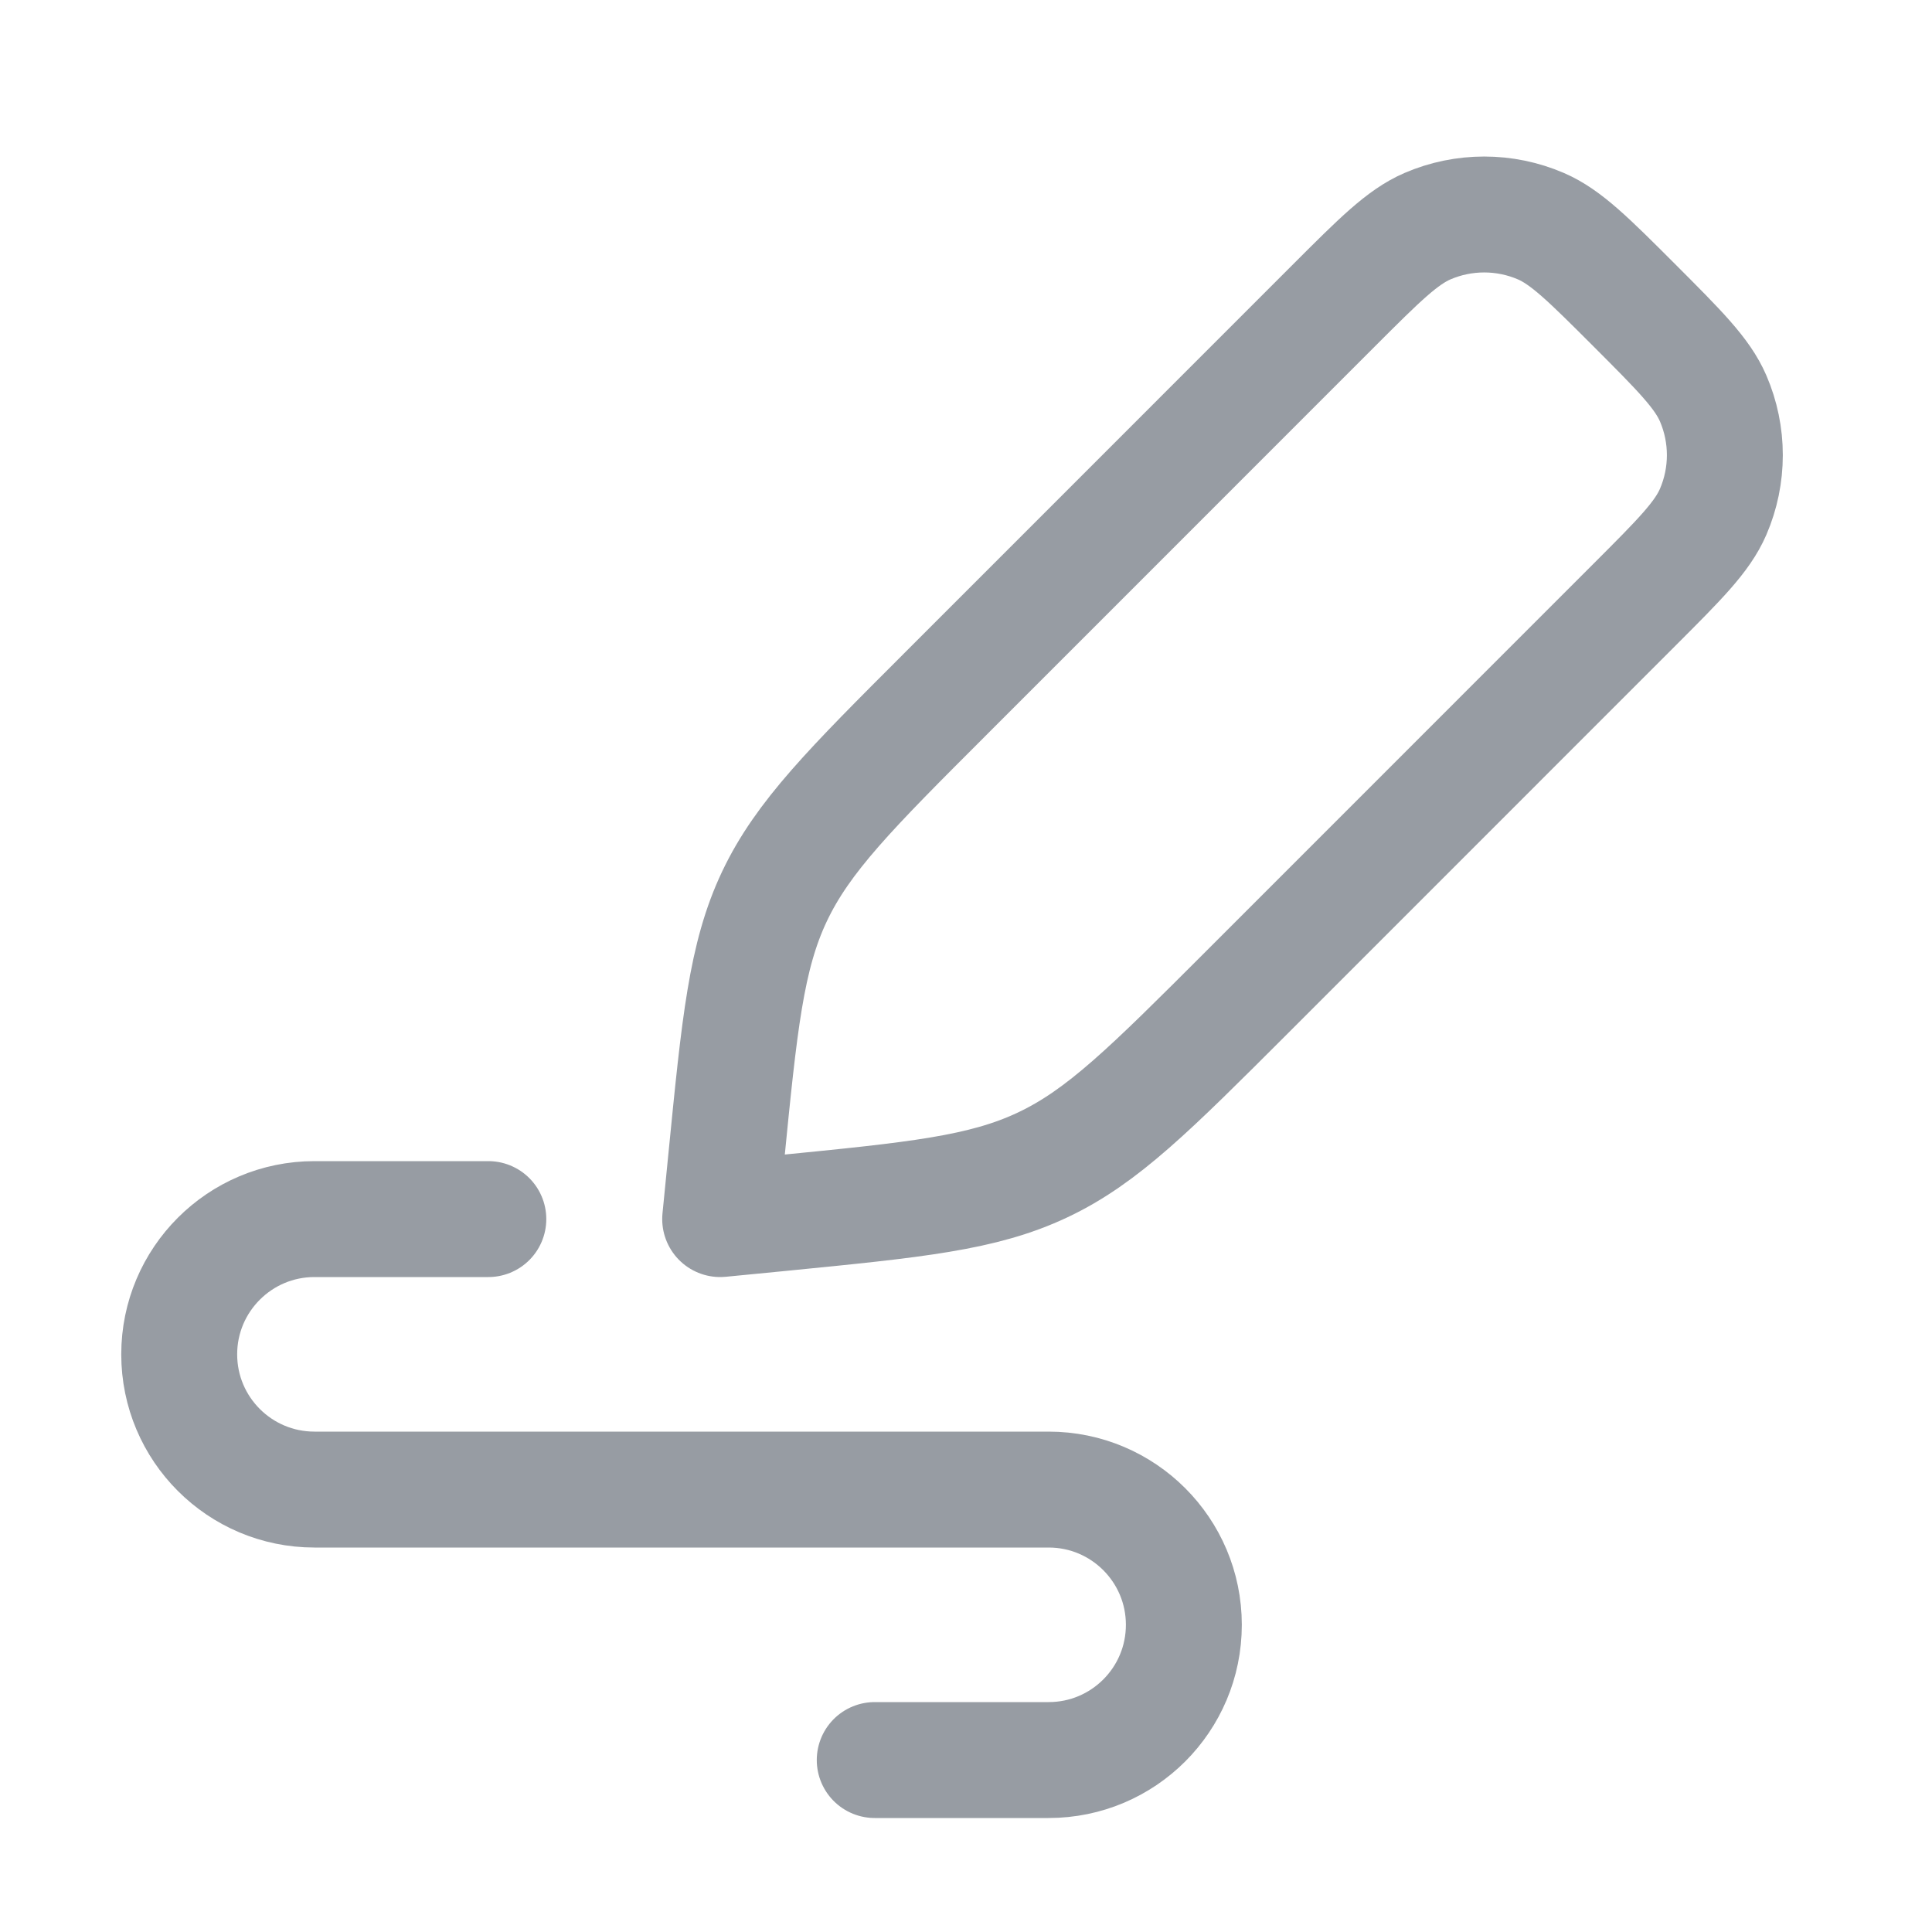 <svg width="25" height="25" viewBox="0 0 25 25" fill="none" xmlns="http://www.w3.org/2000/svg">
<g opacity="0.6">
<path d="M17.265 3.948C17.852 3.361 18.146 3.068 18.471 2.927C18.94 2.725 19.471 2.725 19.94 2.927C20.265 3.068 20.559 3.361 21.146 3.948C21.733 4.536 22.027 4.829 22.168 5.155C22.37 5.623 22.37 6.155 22.168 6.623C22.027 6.949 21.733 7.242 21.146 7.829L16.125 12.851C14.887 14.088 14.269 14.707 13.494 15.073C12.719 15.44 11.849 15.526 10.108 15.698L9.319 15.775L9.397 14.987C9.569 13.246 9.655 12.375 10.021 11.601C10.388 10.826 11.006 10.207 12.244 8.97L17.265 3.948Z" stroke="#525A65" stroke-width="1.5" stroke-linejoin="round"/>
<path d="M6.319 15.775H4.069C3.103 15.775 2.319 16.559 2.319 17.525C2.319 18.492 3.103 19.275 4.069 19.275H13.569C14.536 19.275 15.319 20.059 15.319 21.025C15.319 21.992 14.536 22.775 13.569 22.775H11.319" stroke="#525A65" stroke-width="1.5" stroke-linecap="round" stroke-linejoin="round"/>
</g>
</svg>
